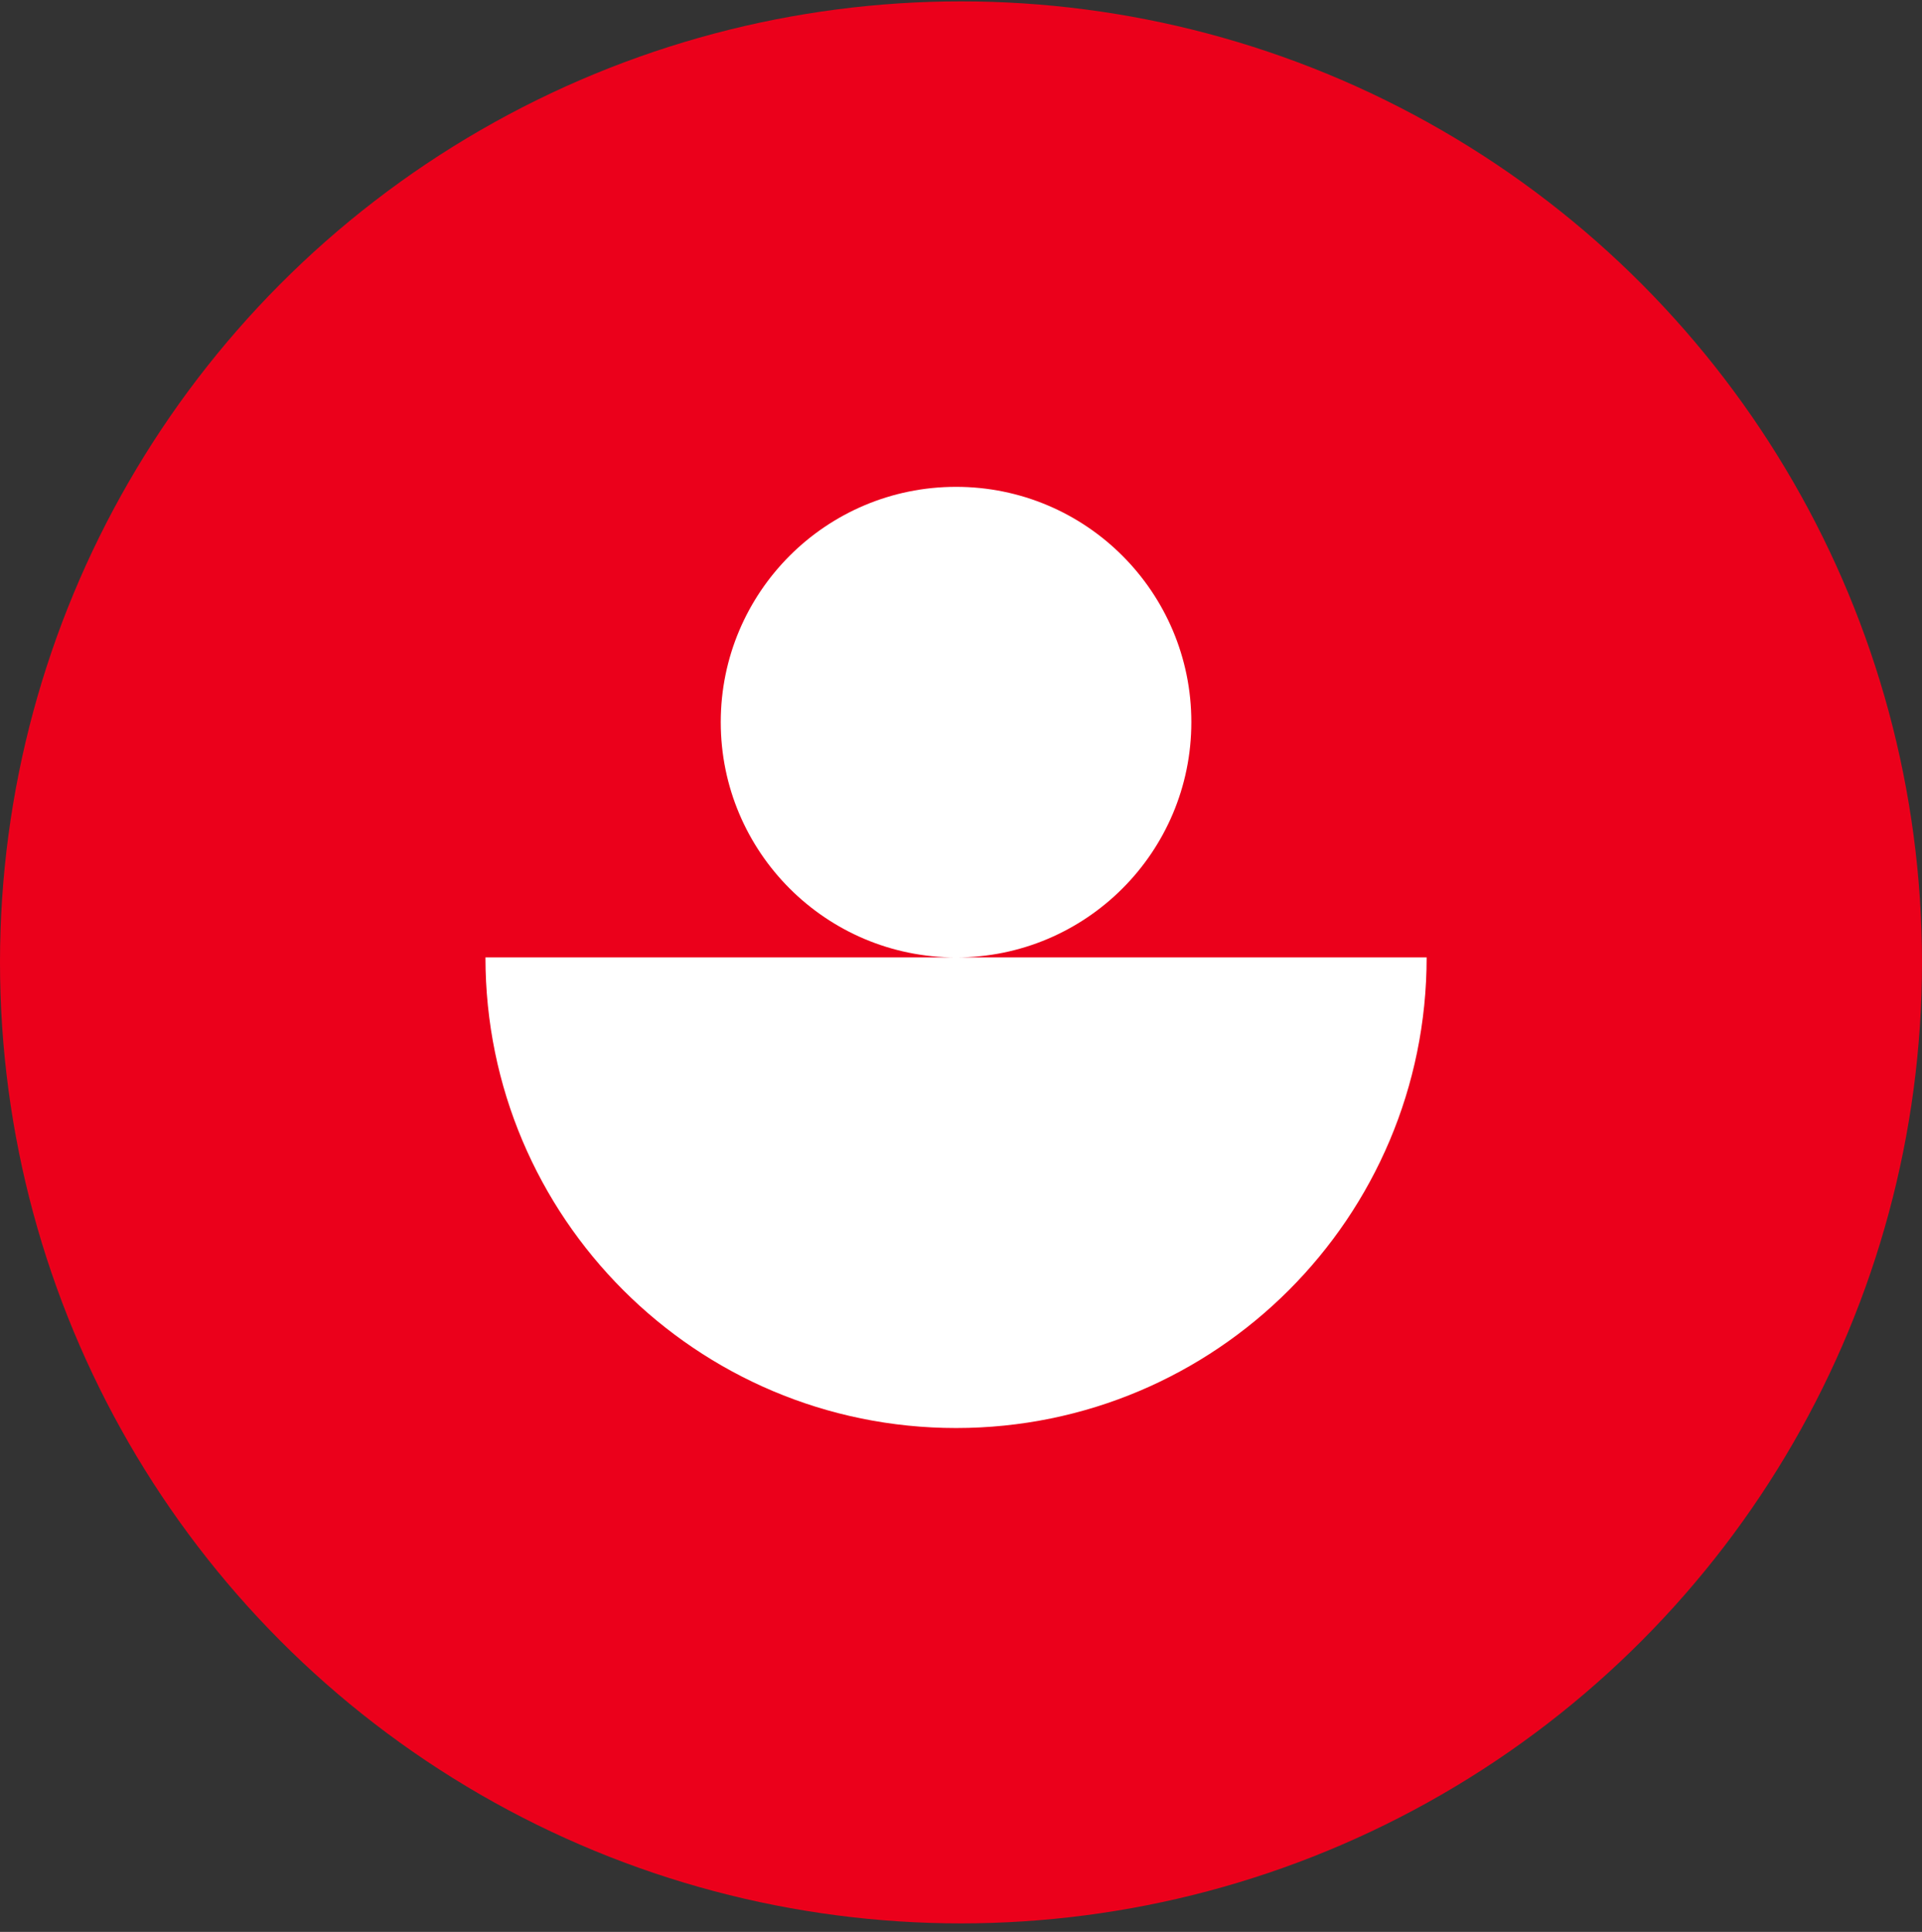 <svg width="194" height="195" viewBox="0 0 194 195" fill="none" xmlns="http://www.w3.org/2000/svg">
<rect x="0" y="0" width="194" height="195" fill="#333333" stroke="none"/>
<circle cx="97" cy="97" r="97" transform="matrix(1 0 0 -1 0 194.14)" fill="#EB001B"/>
<path d="M96.5 49.14C83.383 49.14 72.75 59.773 72.75 72.89C72.75 86.007 83.383 96.64 96.5 96.64H49C49 122.874 70.266 144.14 96.5 144.14C122.734 144.14 144 122.874 144 96.64H96.5C109.617 96.64 120.25 86.007 120.25 72.89C120.25 59.773 109.617 49.14 96.5 49.14Z" fill="white"/>
</svg>
